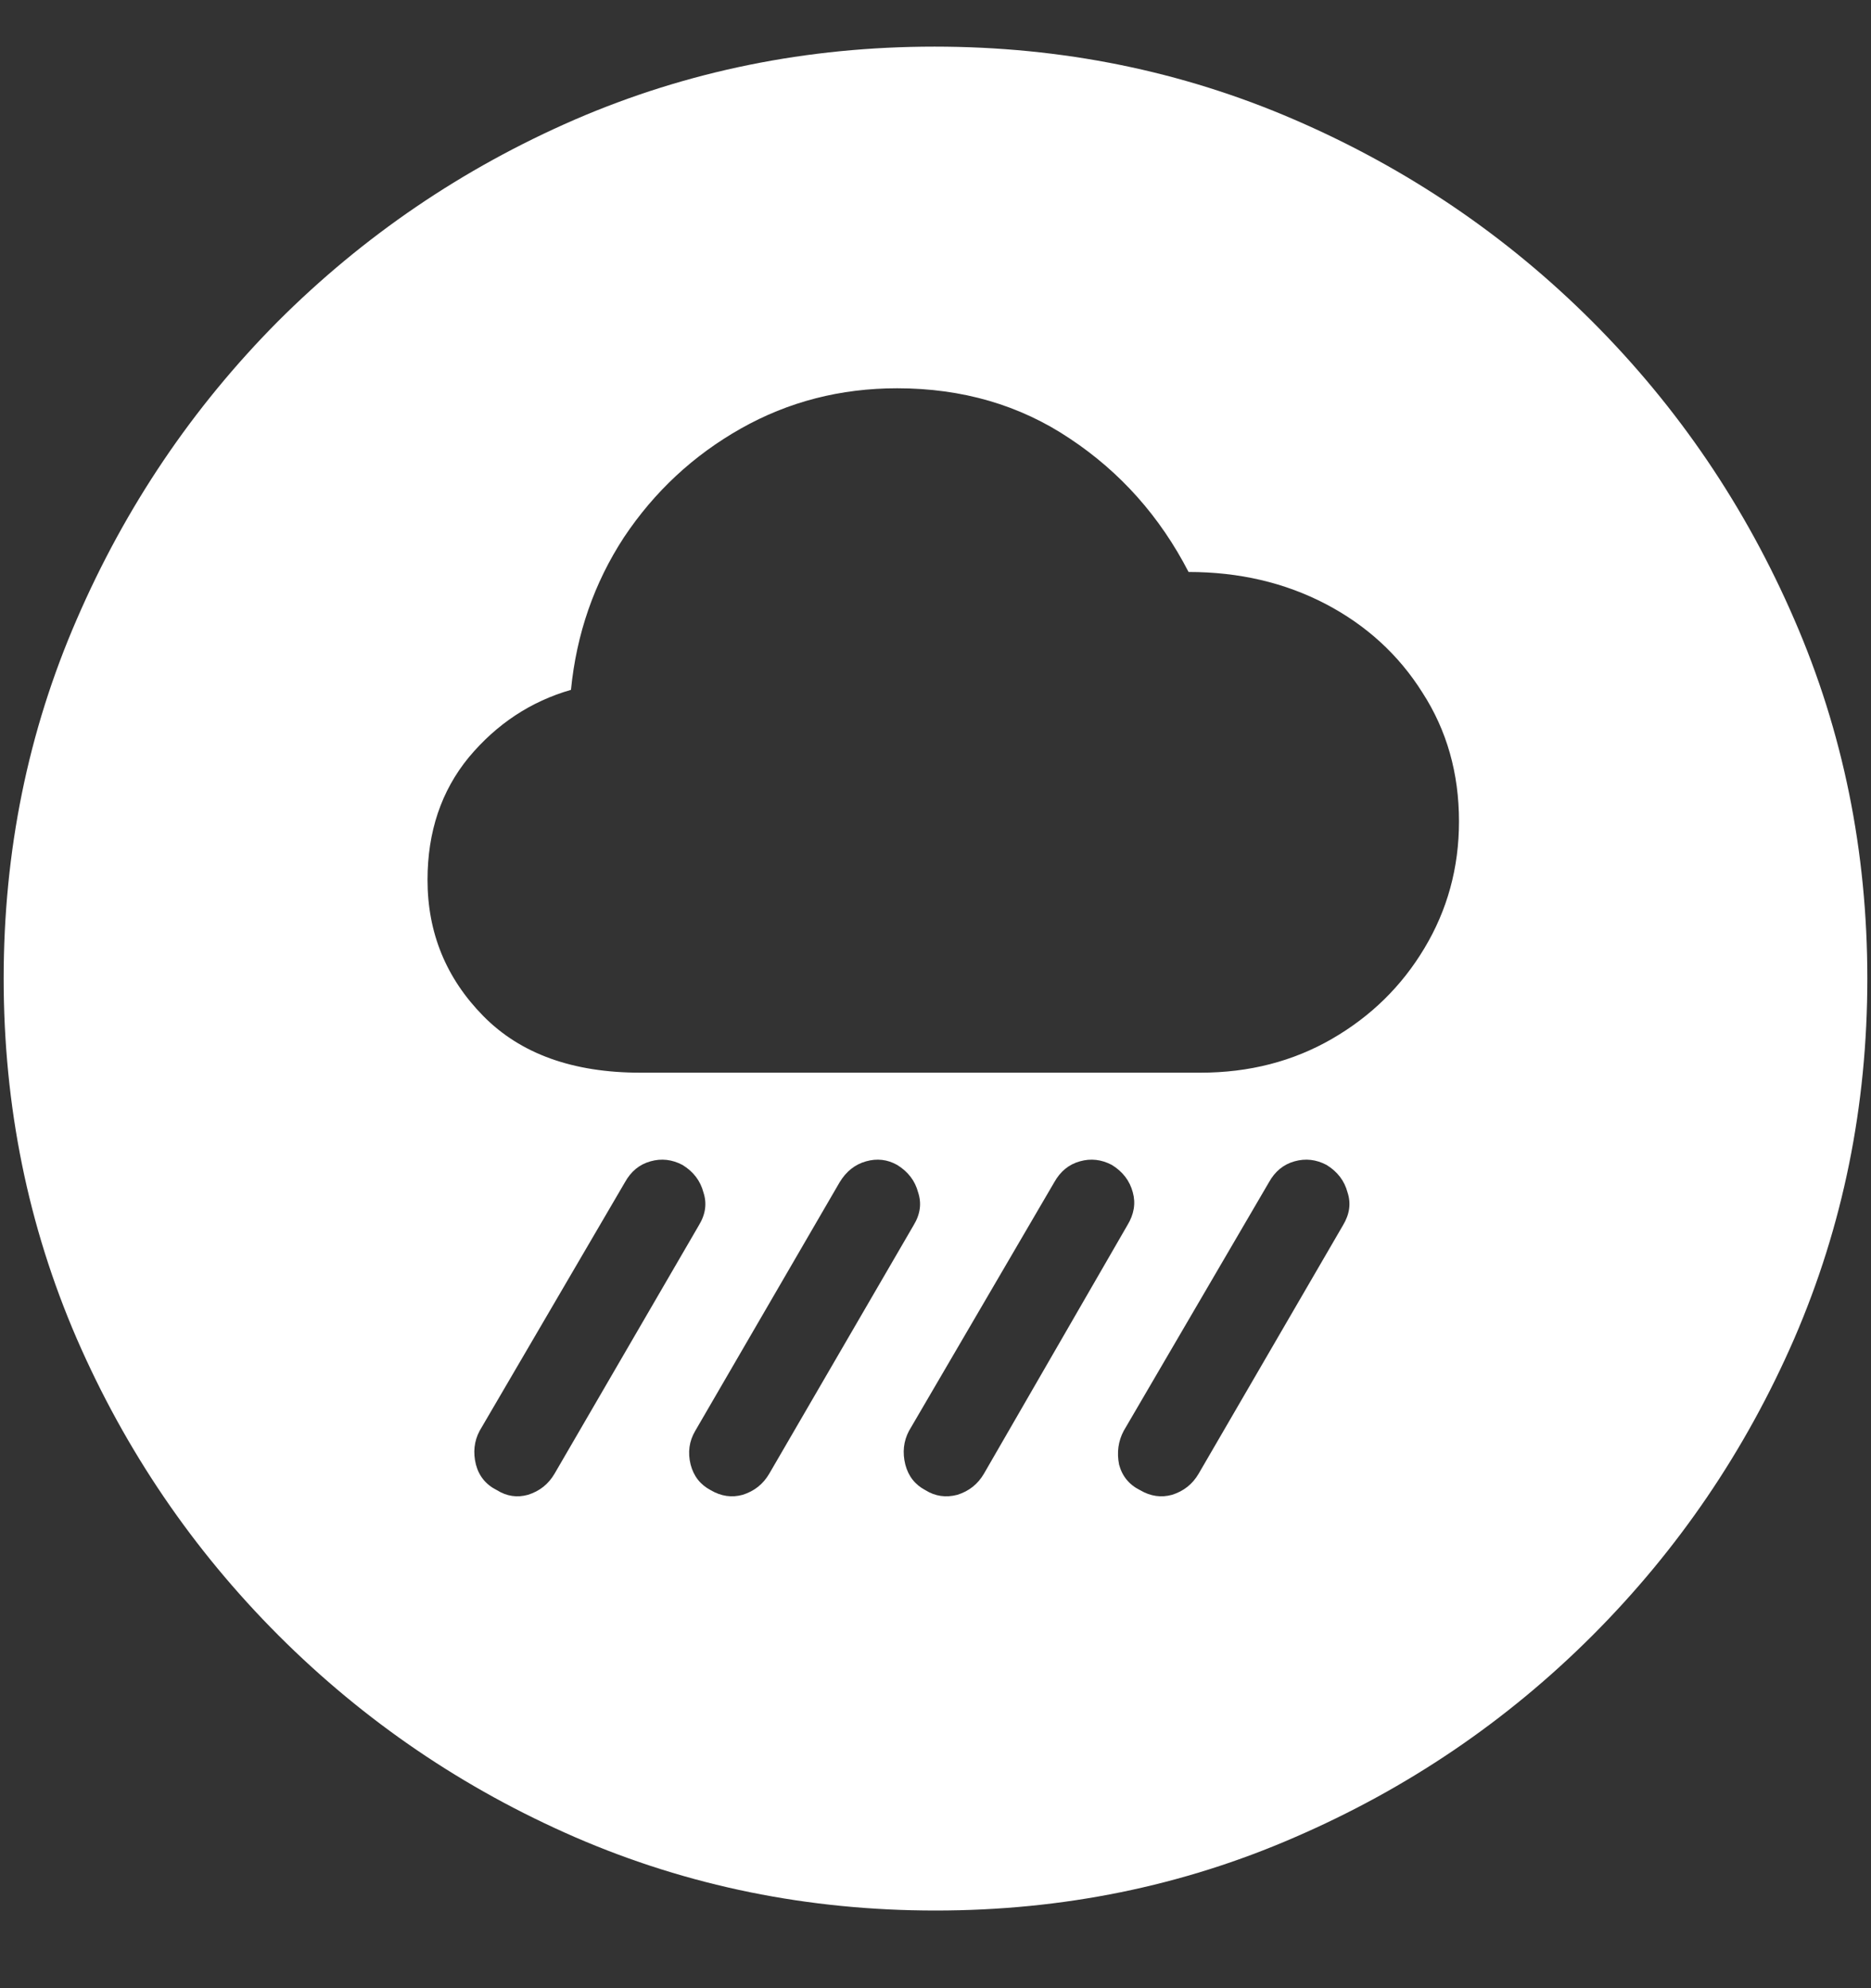 <?xml version="1.0" encoding="UTF-8"?>
<svg xmlns="http://www.w3.org/2000/svg" xmlns:xlink="http://www.w3.org/1999/xlink" width="24" height="25.5" viewBox="0 0 24 25.5" version="1.1">
<rect x="0" y="0" width="24" height="25.5" fill="#333333" stroke="none"/>
<g id="surface1">
<path style=" stroke:none;fill-rule:nonzero;fill:rgb(100%,100%,100%);fill-opacity:1;" d="M 12 24.504 C 13.633 24.504 15.168 24.191 16.605 23.566 C 18.051 22.941 19.324 22.078 20.426 20.977 C 21.527 19.875 22.391 18.605 23.016 17.168 C 23.641 15.723 23.953 14.184 23.953 12.551 C 23.953 10.918 23.641 9.383 23.016 7.945 C 22.391 6.5 21.527 5.227 20.426 4.125 C 19.324 3.023 18.051 2.16 16.605 1.535 C 15.16 0.91 13.621 0.598 11.988 0.598 C 10.355 0.598 8.816 0.91 7.371 1.535 C 5.934 2.16 4.664 3.023 3.562 4.125 C 2.469 5.227 1.609 6.5 0.984 7.945 C 0.359 9.383 0.047 10.918 0.047 12.551 C 0.047 14.184 0.359 15.723 0.984 17.168 C 1.609 18.605 2.473 19.875 3.574 20.977 C 4.676 22.078 5.945 22.941 7.383 23.566 C 8.828 24.191 10.367 24.504 12 24.504 Z M 8.215 13.758 C 7.348 13.758 6.676 13.516 6.199 13.031 C 5.723 12.547 5.484 11.965 5.484 11.285 C 5.484 10.668 5.66 10.145 6.012 9.715 C 6.371 9.285 6.809 8.996 7.324 8.848 C 7.395 8.129 7.621 7.477 8.004 6.891 C 8.395 6.305 8.895 5.84 9.504 5.496 C 10.113 5.152 10.781 4.98 11.508 4.98 C 12.344 4.98 13.082 5.195 13.723 5.625 C 14.371 6.055 14.879 6.625 15.246 7.336 C 15.895 7.336 16.48 7.473 17.004 7.746 C 17.527 8.02 17.941 8.398 18.246 8.883 C 18.559 9.367 18.715 9.918 18.715 10.535 C 18.715 11.129 18.566 11.672 18.27 12.164 C 17.98 12.648 17.586 13.035 17.086 13.324 C 16.586 13.613 16.023 13.758 15.398 13.758 Z M 9.867 18.902 C 9.789 19.035 9.676 19.125 9.527 19.172 C 9.387 19.211 9.25 19.191 9.117 19.113 C 8.984 19.043 8.898 18.934 8.859 18.785 C 8.82 18.629 8.84 18.484 8.918 18.352 L 10.77 15.164 C 10.855 15.023 10.969 14.934 11.109 14.895 C 11.25 14.855 11.383 14.871 11.508 14.941 C 11.648 15.027 11.738 15.145 11.777 15.293 C 11.824 15.434 11.805 15.574 11.719 15.715 Z M 15.375 18.902 C 15.297 19.035 15.184 19.125 15.035 19.172 C 14.895 19.211 14.758 19.191 14.625 19.113 C 14.484 19.043 14.395 18.934 14.355 18.785 C 14.324 18.629 14.344 18.484 14.414 18.352 L 16.277 15.164 C 16.355 15.023 16.465 14.934 16.605 14.895 C 16.746 14.855 16.883 14.871 17.016 14.941 C 17.156 15.027 17.246 15.145 17.285 15.293 C 17.332 15.434 17.312 15.574 17.227 15.715 Z M 12.621 18.902 C 12.543 19.035 12.43 19.125 12.281 19.172 C 12.133 19.211 11.996 19.191 11.871 19.113 C 11.738 19.043 11.652 18.934 11.613 18.785 C 11.574 18.629 11.59 18.484 11.66 18.352 L 13.523 15.164 C 13.602 15.023 13.711 14.934 13.852 14.895 C 13.992 14.855 14.129 14.871 14.262 14.941 C 14.402 15.027 14.492 15.145 14.531 15.293 C 14.57 15.434 14.547 15.574 14.461 15.715 Z M 7.113 18.902 C 7.035 19.035 6.922 19.125 6.773 19.172 C 6.633 19.211 6.5 19.191 6.375 19.113 C 6.234 19.043 6.145 18.934 6.105 18.785 C 6.066 18.629 6.082 18.484 6.152 18.352 L 8.016 15.164 C 8.094 15.023 8.203 14.934 8.344 14.895 C 8.484 14.855 8.621 14.871 8.754 14.941 C 8.895 15.027 8.984 15.145 9.023 15.293 C 9.07 15.434 9.051 15.574 8.965 15.715 Z M 7.113 18.902 "/>
</g>
</svg>
